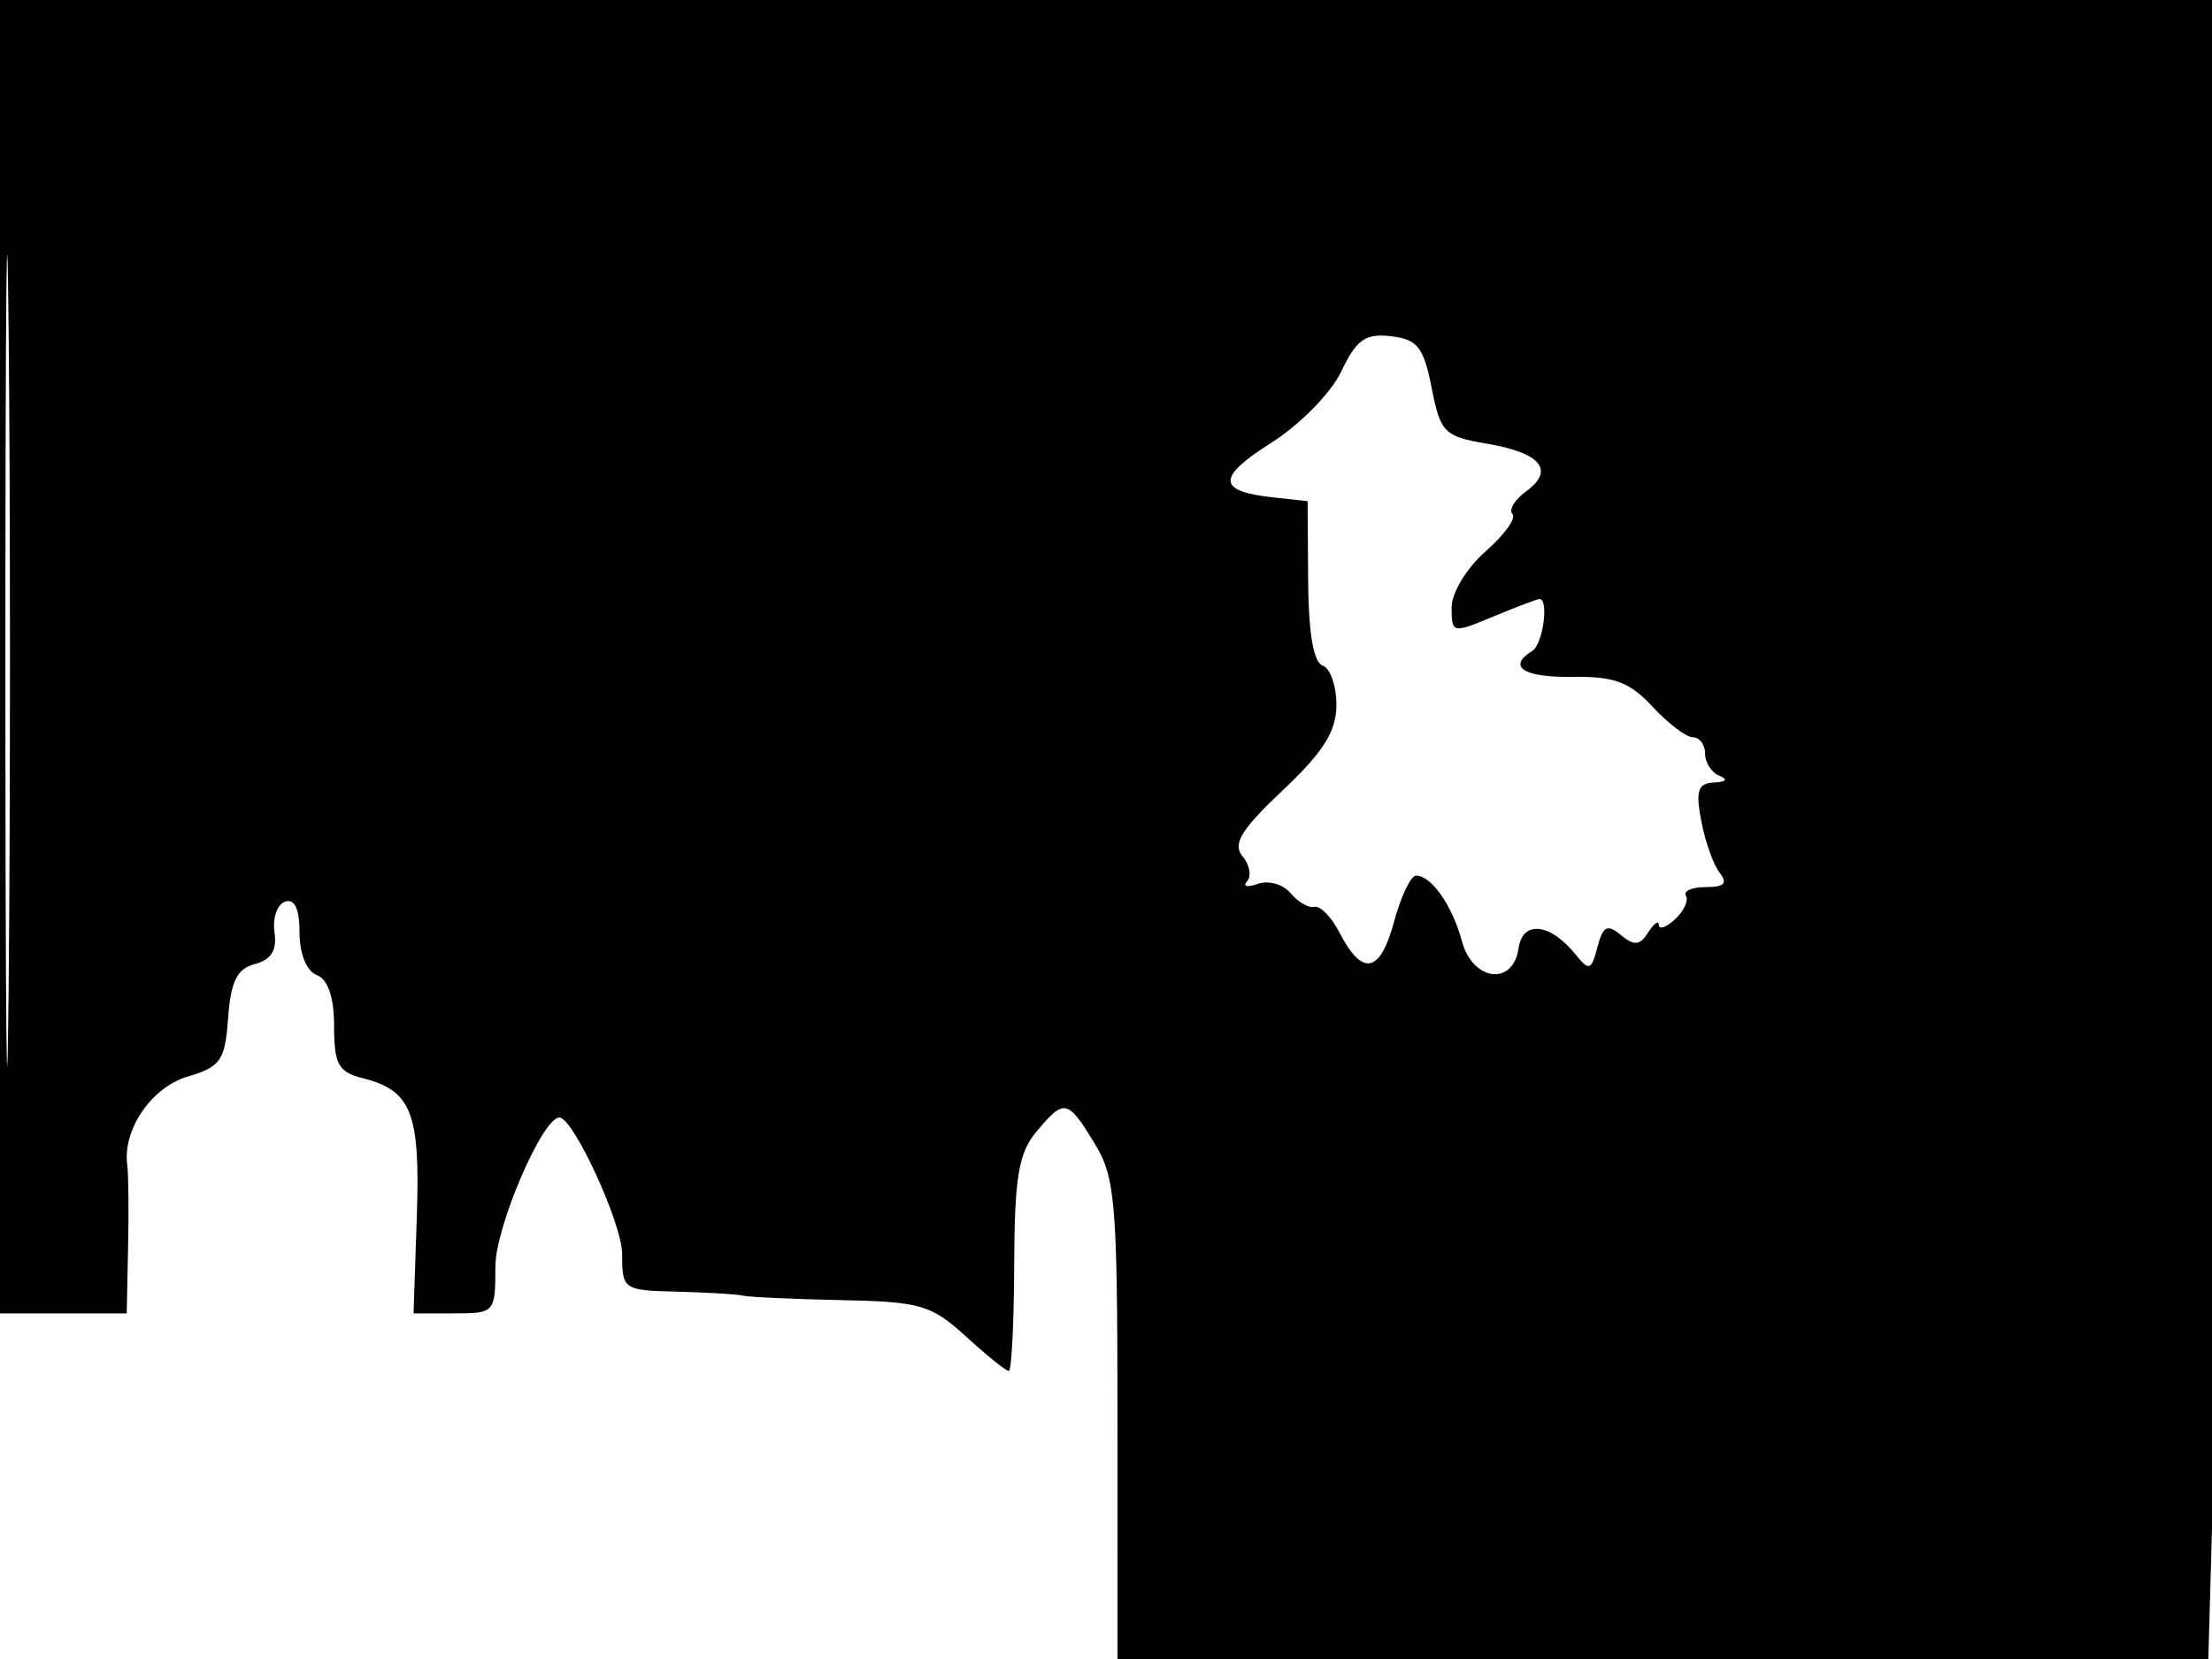 <svg xmlns="http://www.w3.org/2000/svg" width="192" height="144" viewBox="0 0 192 144" version="1.1">
	<path d="M 0 57 L 0 114 5.500 114 L 11 114 11.118 108.250 C 11.184 105.088, 11.151 101.883, 11.047 101.130 C 10.623 98.069, 13.145 94.372, 16.290 93.445 C 19.156 92.601, 19.532 92.056, 19.802 88.353 C 20.034 85.176, 20.578 84.082, 22.128 83.677 C 23.542 83.307, 24.053 82.476, 23.825 80.917 C 23.646 79.690, 24.062 78.494, 24.750 78.260 C 25.574 77.979, 26 78.896, 26 80.948 C 26 82.794, 26.611 84.297, 27.500 84.638 C 28.476 85.013, 29 86.567, 29 89.088 C 29 92.369, 29.376 93.056, 31.459 93.579 C 35.731 94.651, 36.485 96.578, 36.179 105.631 L 35.895 114 39.448 114 C 42.936 114, 43 113.926, 43 109.928 C 43 106.501, 47.081 97, 48.553 97 C 49.763 97, 54 106.209, 54 108.838 C 54 111.927, 54.109 112.003, 58.750 112.115 C 61.362 112.179, 63.950 112.335, 64.500 112.463 C 65.050 112.591, 68.887 112.764, 73.027 112.848 C 79.890 112.987, 80.844 113.265, 83.839 116 C 85.645 117.650, 87.321 119, 87.562 119 C 87.803 119, 88.015 114.838, 88.033 109.750 C 88.060 102.200, 88.412 100.086, 89.944 98.250 C 92.376 95.334, 92.657 95.389, 95.011 99.250 C 96.818 102.214, 96.993 104.328, 96.996 123.250 L 97 144 144.340 144 L 191.681 144 192.338 120.750 C 192.700 107.963, 192.996 75.563, 192.998 48.750 L 193 0 96.500 0 L 0 0 0 57 M 0.468 57.500 C 0.468 88.850, 0.595 101.530, 0.750 85.679 C 0.904 69.827, 0.904 44.177, 0.749 28.679 C 0.594 13.180, 0.468 26.150, 0.468 57.500 M 116.424 32.238 C 115.532 34.108, 112.828 36.864, 110.343 38.436 C 105.593 41.441, 105.632 42.643, 110.500 43.173 L 113.500 43.500 113.545 50.432 C 113.574 54.915, 114.016 57.505, 114.795 57.765 C 115.458 57.986, 116 59.524, 116 61.182 C 116 63.474, 114.886 65.251, 111.361 68.580 C 107.716 72.023, 106.965 73.253, 107.853 74.323 C 108.474 75.071, 108.649 76.052, 108.241 76.501 C 107.834 76.951, 108.255 77.049, 109.177 76.719 C 110.099 76.389, 111.380 76.753, 112.023 77.527 C 112.666 78.302, 113.599 78.838, 114.098 78.718 C 114.596 78.598, 115.565 79.589, 116.252 80.921 C 118.242 84.781, 119.788 84.501, 120.983 80.065 C 121.585 77.829, 122.455 76, 122.916 76 C 124.241 76, 126.071 78.618, 126.891 81.686 C 127.824 85.173, 131.341 85.615, 131.812 82.305 C 132.162 79.846, 134.570 80.122, 136.782 82.875 C 137.927 84.299, 138.127 84.229, 138.654 82.214 C 139.136 80.371, 139.511 80.179, 140.698 81.165 C 141.848 82.119, 142.343 82.071, 143.061 80.936 C 143.561 80.146, 143.976 79.855, 143.985 80.289 C 143.993 80.724, 144.628 80.499, 145.395 79.789 C 146.162 79.080, 146.586 78.162, 146.336 77.750 C 146.086 77.338, 146.864 77, 148.063 77 C 149.666 77, 149.984 76.668, 149.263 75.750 C 148.723 75.063, 148.004 73.037, 147.666 71.250 C 147.167 68.617, 147.378 67.985, 148.775 67.921 C 149.819 67.873, 150.006 67.643, 149.250 67.338 C 148.563 67.060, 148 66.196, 148 65.417 C 148 64.638, 147.529 64, 146.952 64 C 146.376 64, 144.796 62.804, 143.441 61.342 C 141.452 59.195, 140.113 58.697, 136.489 58.751 C 132.244 58.816, 130.781 57.871, 133 56.500 C 133.927 55.927, 134.470 52, 133.622 52 C 133.414 52, 131.614 52.681, 129.622 53.513 C 126.073 54.996, 126 54.981, 126 52.736 C 126 51.450, 127.297 49.307, 128.959 47.849 C 130.587 46.420, 131.632 44.966, 131.282 44.616 C 130.932 44.266, 131.469 43.377, 132.476 42.641 C 134.989 40.804, 133.739 39.301, 129.038 38.506 C 125.358 37.885, 125.029 37.552, 124.267 33.669 C 123.571 30.128, 123.039 29.453, 120.739 29.185 C 118.509 28.926, 117.746 29.465, 116.424 32.238" stroke="none" fill="black" fill-rule="evenodd"/>
</svg>